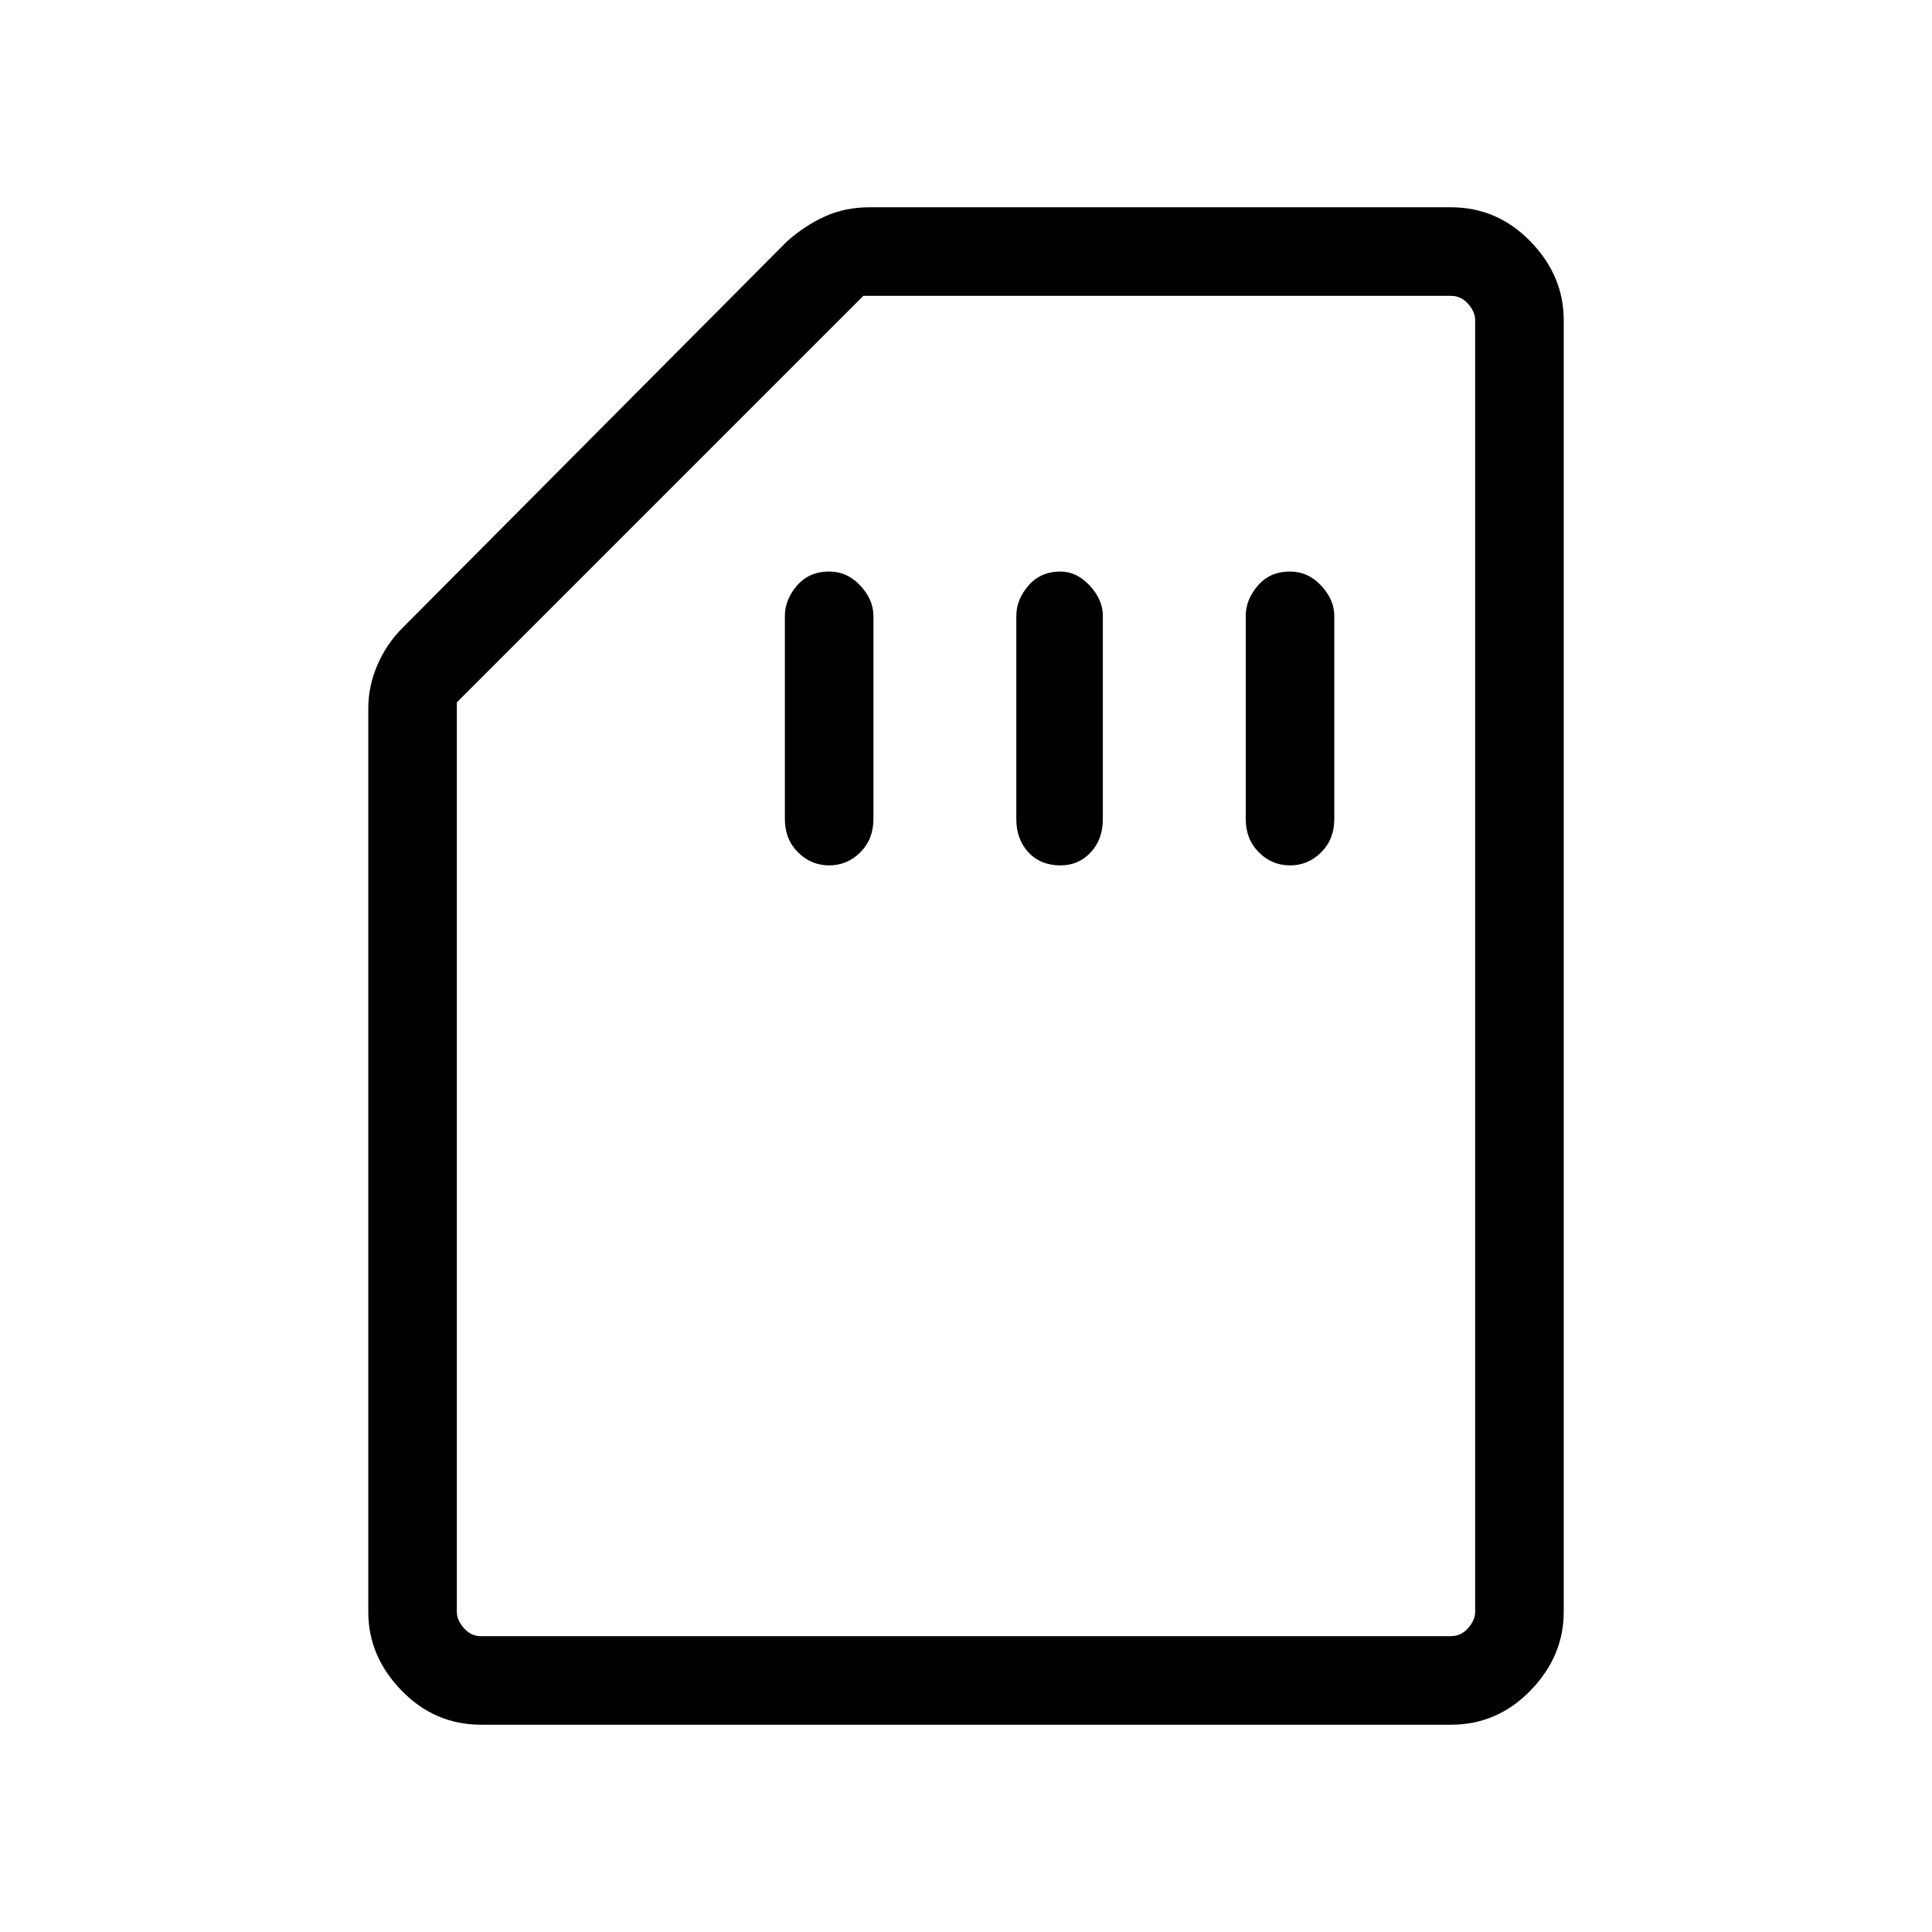 <svg xmlns="http://www.w3.org/2000/svg" height="48" width="48"><path d="M20.6 21.5Q21.05 21.5 21.375 21.175Q21.7 20.85 21.7 20.35V15.3Q21.7 14.9 21.375 14.55Q21.05 14.2 20.6 14.2Q20.1 14.2 19.8 14.55Q19.5 14.9 19.5 15.3V20.35Q19.5 20.85 19.825 21.175Q20.15 21.5 20.6 21.5ZM26.35 21.5Q26.8 21.5 27.1 21.175Q27.4 20.85 27.4 20.35V15.3Q27.4 14.9 27.075 14.55Q26.75 14.2 26.35 14.2Q25.85 14.2 25.55 14.55Q25.25 14.9 25.25 15.3V20.35Q25.25 20.85 25.55 21.175Q25.85 21.5 26.35 21.5ZM32.05 21.5Q32.5 21.5 32.825 21.175Q33.15 20.85 33.15 20.35V15.3Q33.15 14.9 32.825 14.55Q32.5 14.2 32.05 14.2Q31.55 14.2 31.25 14.55Q30.95 14.9 30.95 15.3V20.35Q30.95 20.85 31.275 21.175Q31.6 21.5 32.05 21.5ZM11.95 42.85Q10.8 42.85 9.975 42Q9.15 41.15 9.15 40.05V17.6Q9.15 17.05 9.375 16.525Q9.6 16 10 15.6L19.55 6Q20 5.6 20.5 5.375Q21 5.15 21.6 5.15H36.05Q37.2 5.15 38.025 6Q38.85 6.85 38.85 7.95V40.05Q38.85 41.15 38.025 42Q37.2 42.85 36.05 42.85ZM11.95 40.65H36.05Q36.3 40.65 36.475 40.45Q36.65 40.25 36.65 40.05V7.95Q36.65 7.75 36.475 7.55Q36.3 7.35 36.05 7.35H21.45L11.35 17.45V40.05Q11.35 40.25 11.525 40.45Q11.7 40.65 11.95 40.65ZM11.95 40.65Q11.7 40.65 11.525 40.65Q11.35 40.65 11.35 40.65H21.45H36.05Q36.3 40.65 36.475 40.65Q36.65 40.65 36.65 40.65Q36.65 40.65 36.475 40.65Q36.3 40.65 36.05 40.65Z"/></svg>